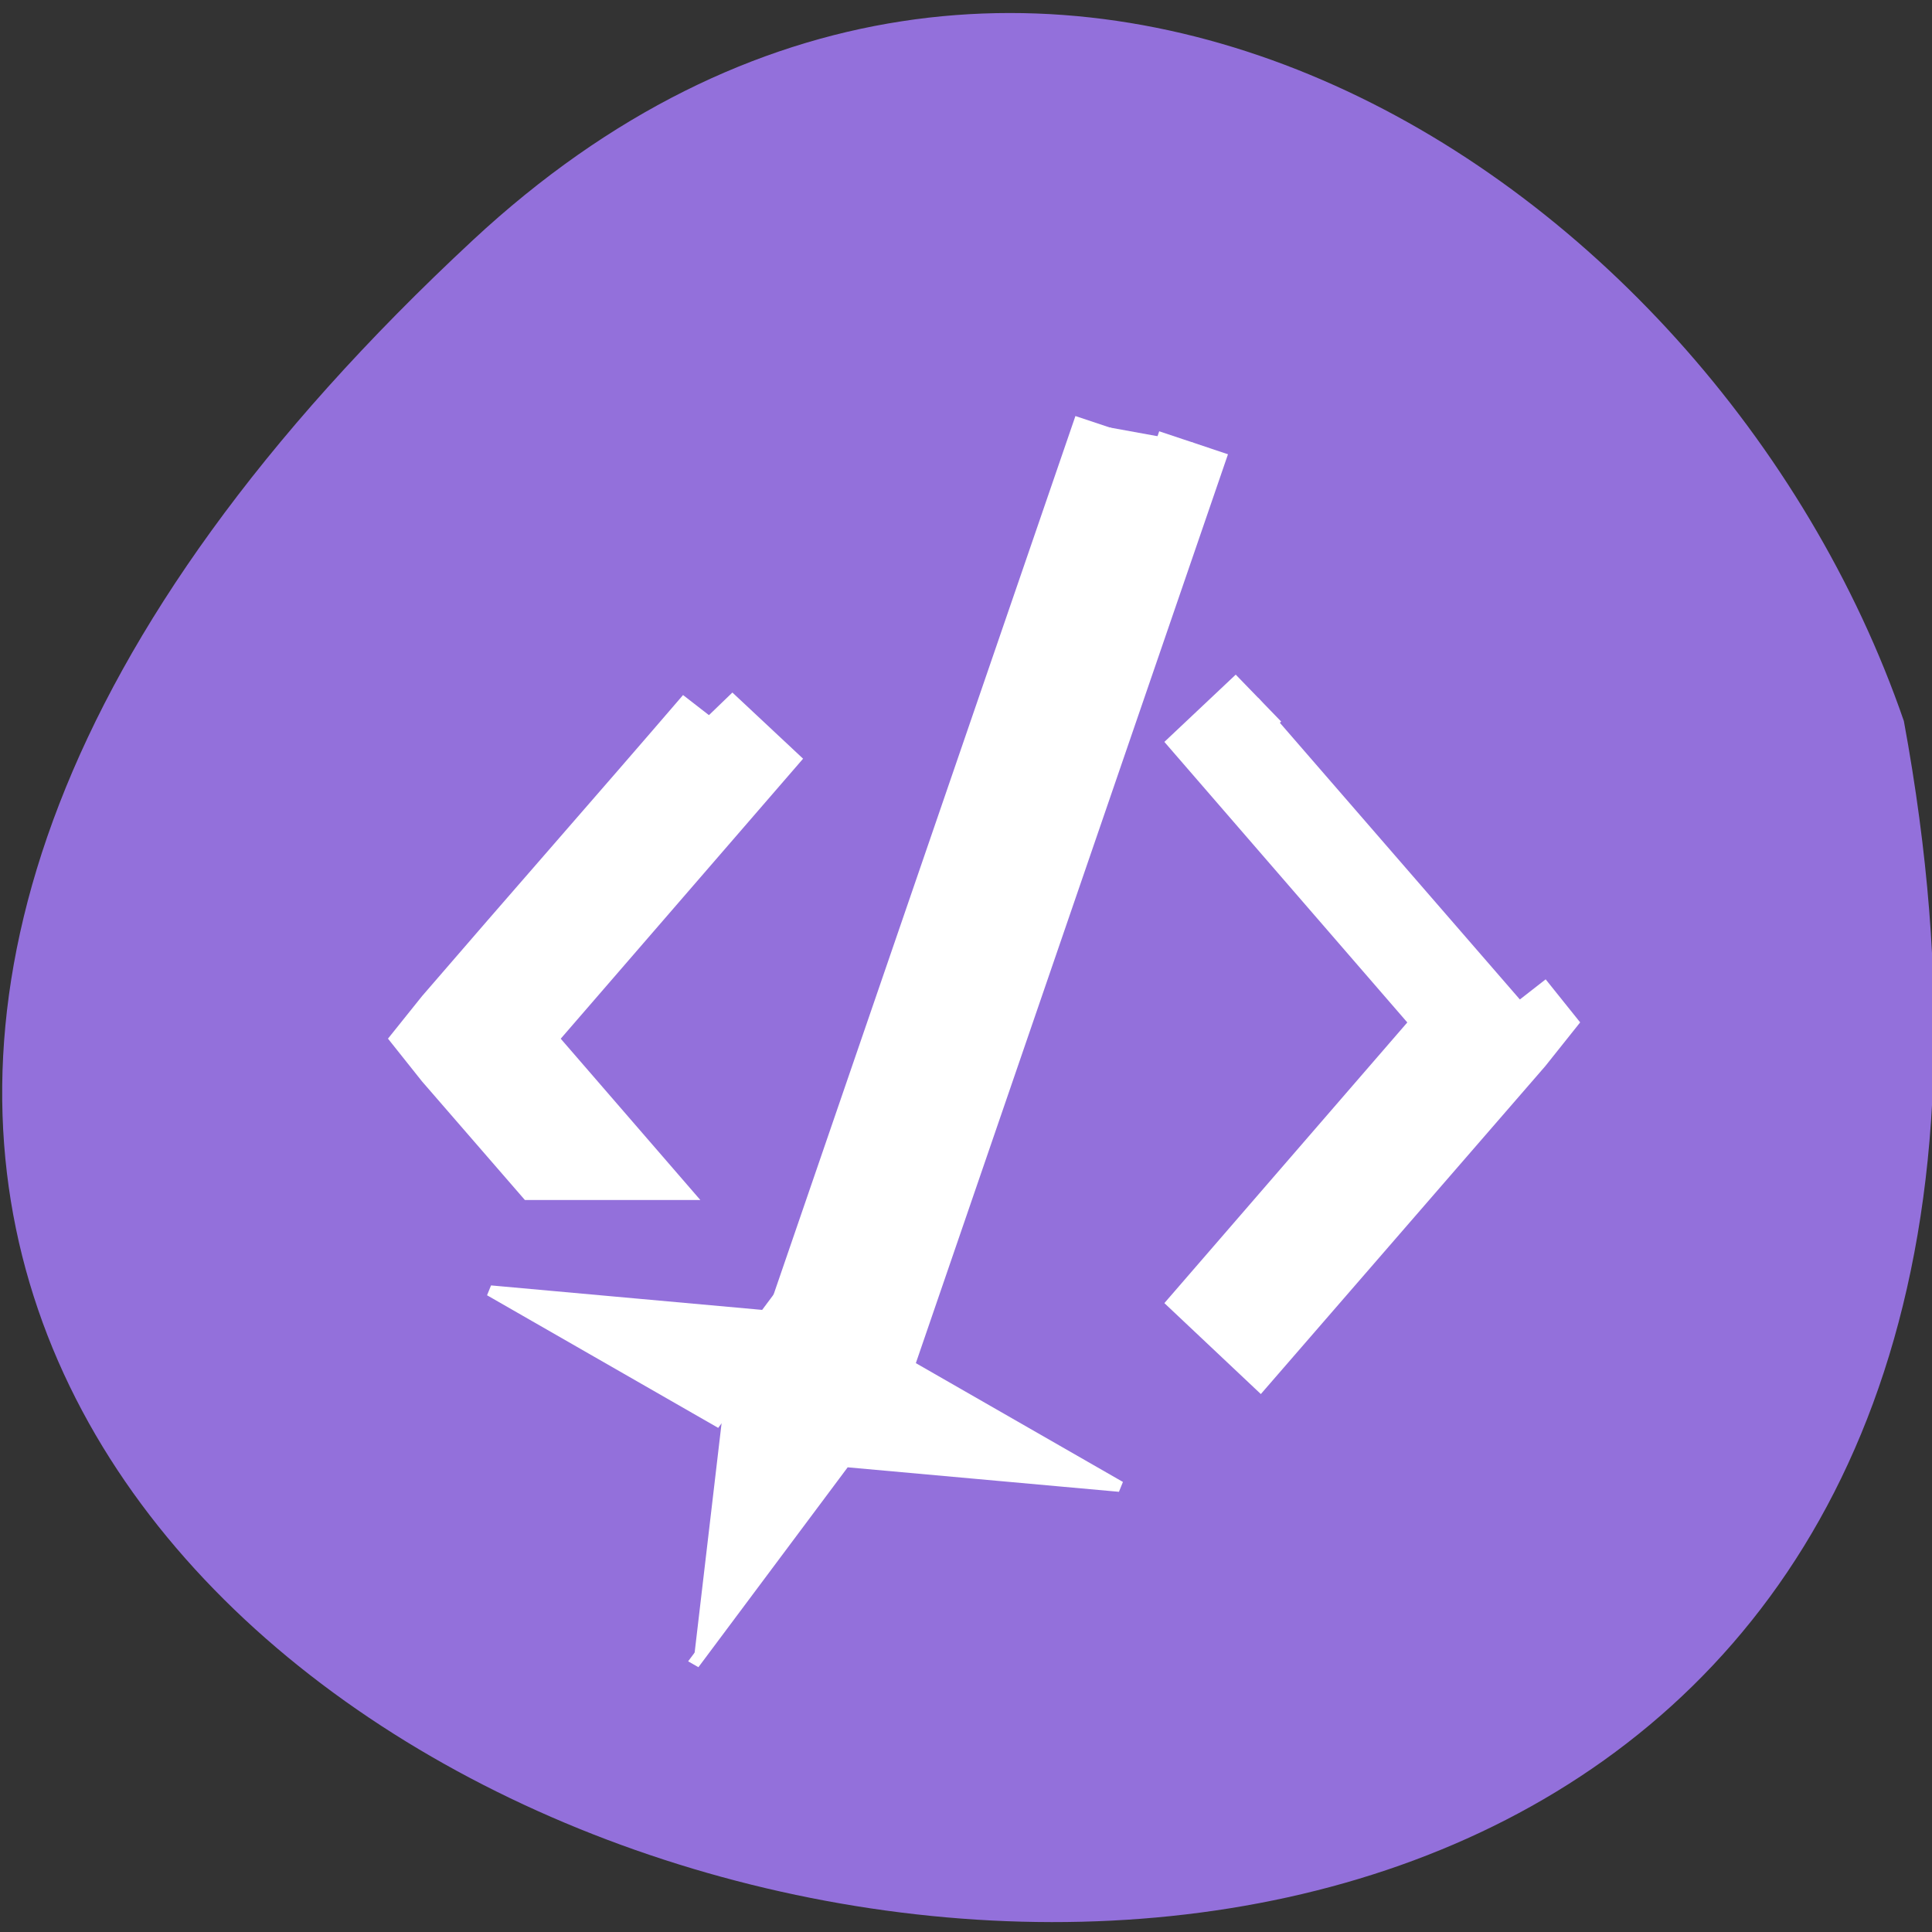 <svg xmlns="http://www.w3.org/2000/svg" viewBox="0 0 48 48"><rect x="0" y="0" width="48" height="48" fill="#333333" stroke="none"/><path d="m 11.754 5.961 c -42.508 39.516 45.22 64.41 35.547 11.953 c -4.77 -13.84 -21.898 -24.641 -35.547 -11.953" fill="#9370db"/><g fill="#fff" stroke="#fff"><g transform="matrix(-1.634 0 0 1.612 943.92 -971.86)"><path d="m 560.8 609.48 l 5.101 15.05 l -1.276 0.235 l -5.099 -15.05" stroke-width="1.104"/><path d="m 558.54 613.65 l 0.743 0.71 l -3.664 4.289 l 3.664 4.291 l -0.743 0.71 l -3.975 -4.645 l -0.28 -0.356 l 0.28 -0.354"/></g><path d="m 144.52 223.88 l -14.08 -21.513 l -25.588 2.635 l 21.523 -14.09 l -2.632 -25.582 l 14.08 21.53 l 25.574 -2.635 l -21.509 14.08" transform="matrix(-0.267 0 0 0.234 55.811 -11.04)" fill-rule="evenodd" stroke-width="1.142"/><path d="m 78.29 894.88 l 6.615 6.716 l 40.12 -33 l 18.713 15.392 v -12.206 l -15.383 -12.679 l -3.33 -2.519 l -3.308 2.519 c -14.522 11.883 -28.93 23.938 -43.43 35.778" transform="matrix(0 0.172 0.181 0 -144.36 4.302)" stroke-width="9.176"/></g></svg>